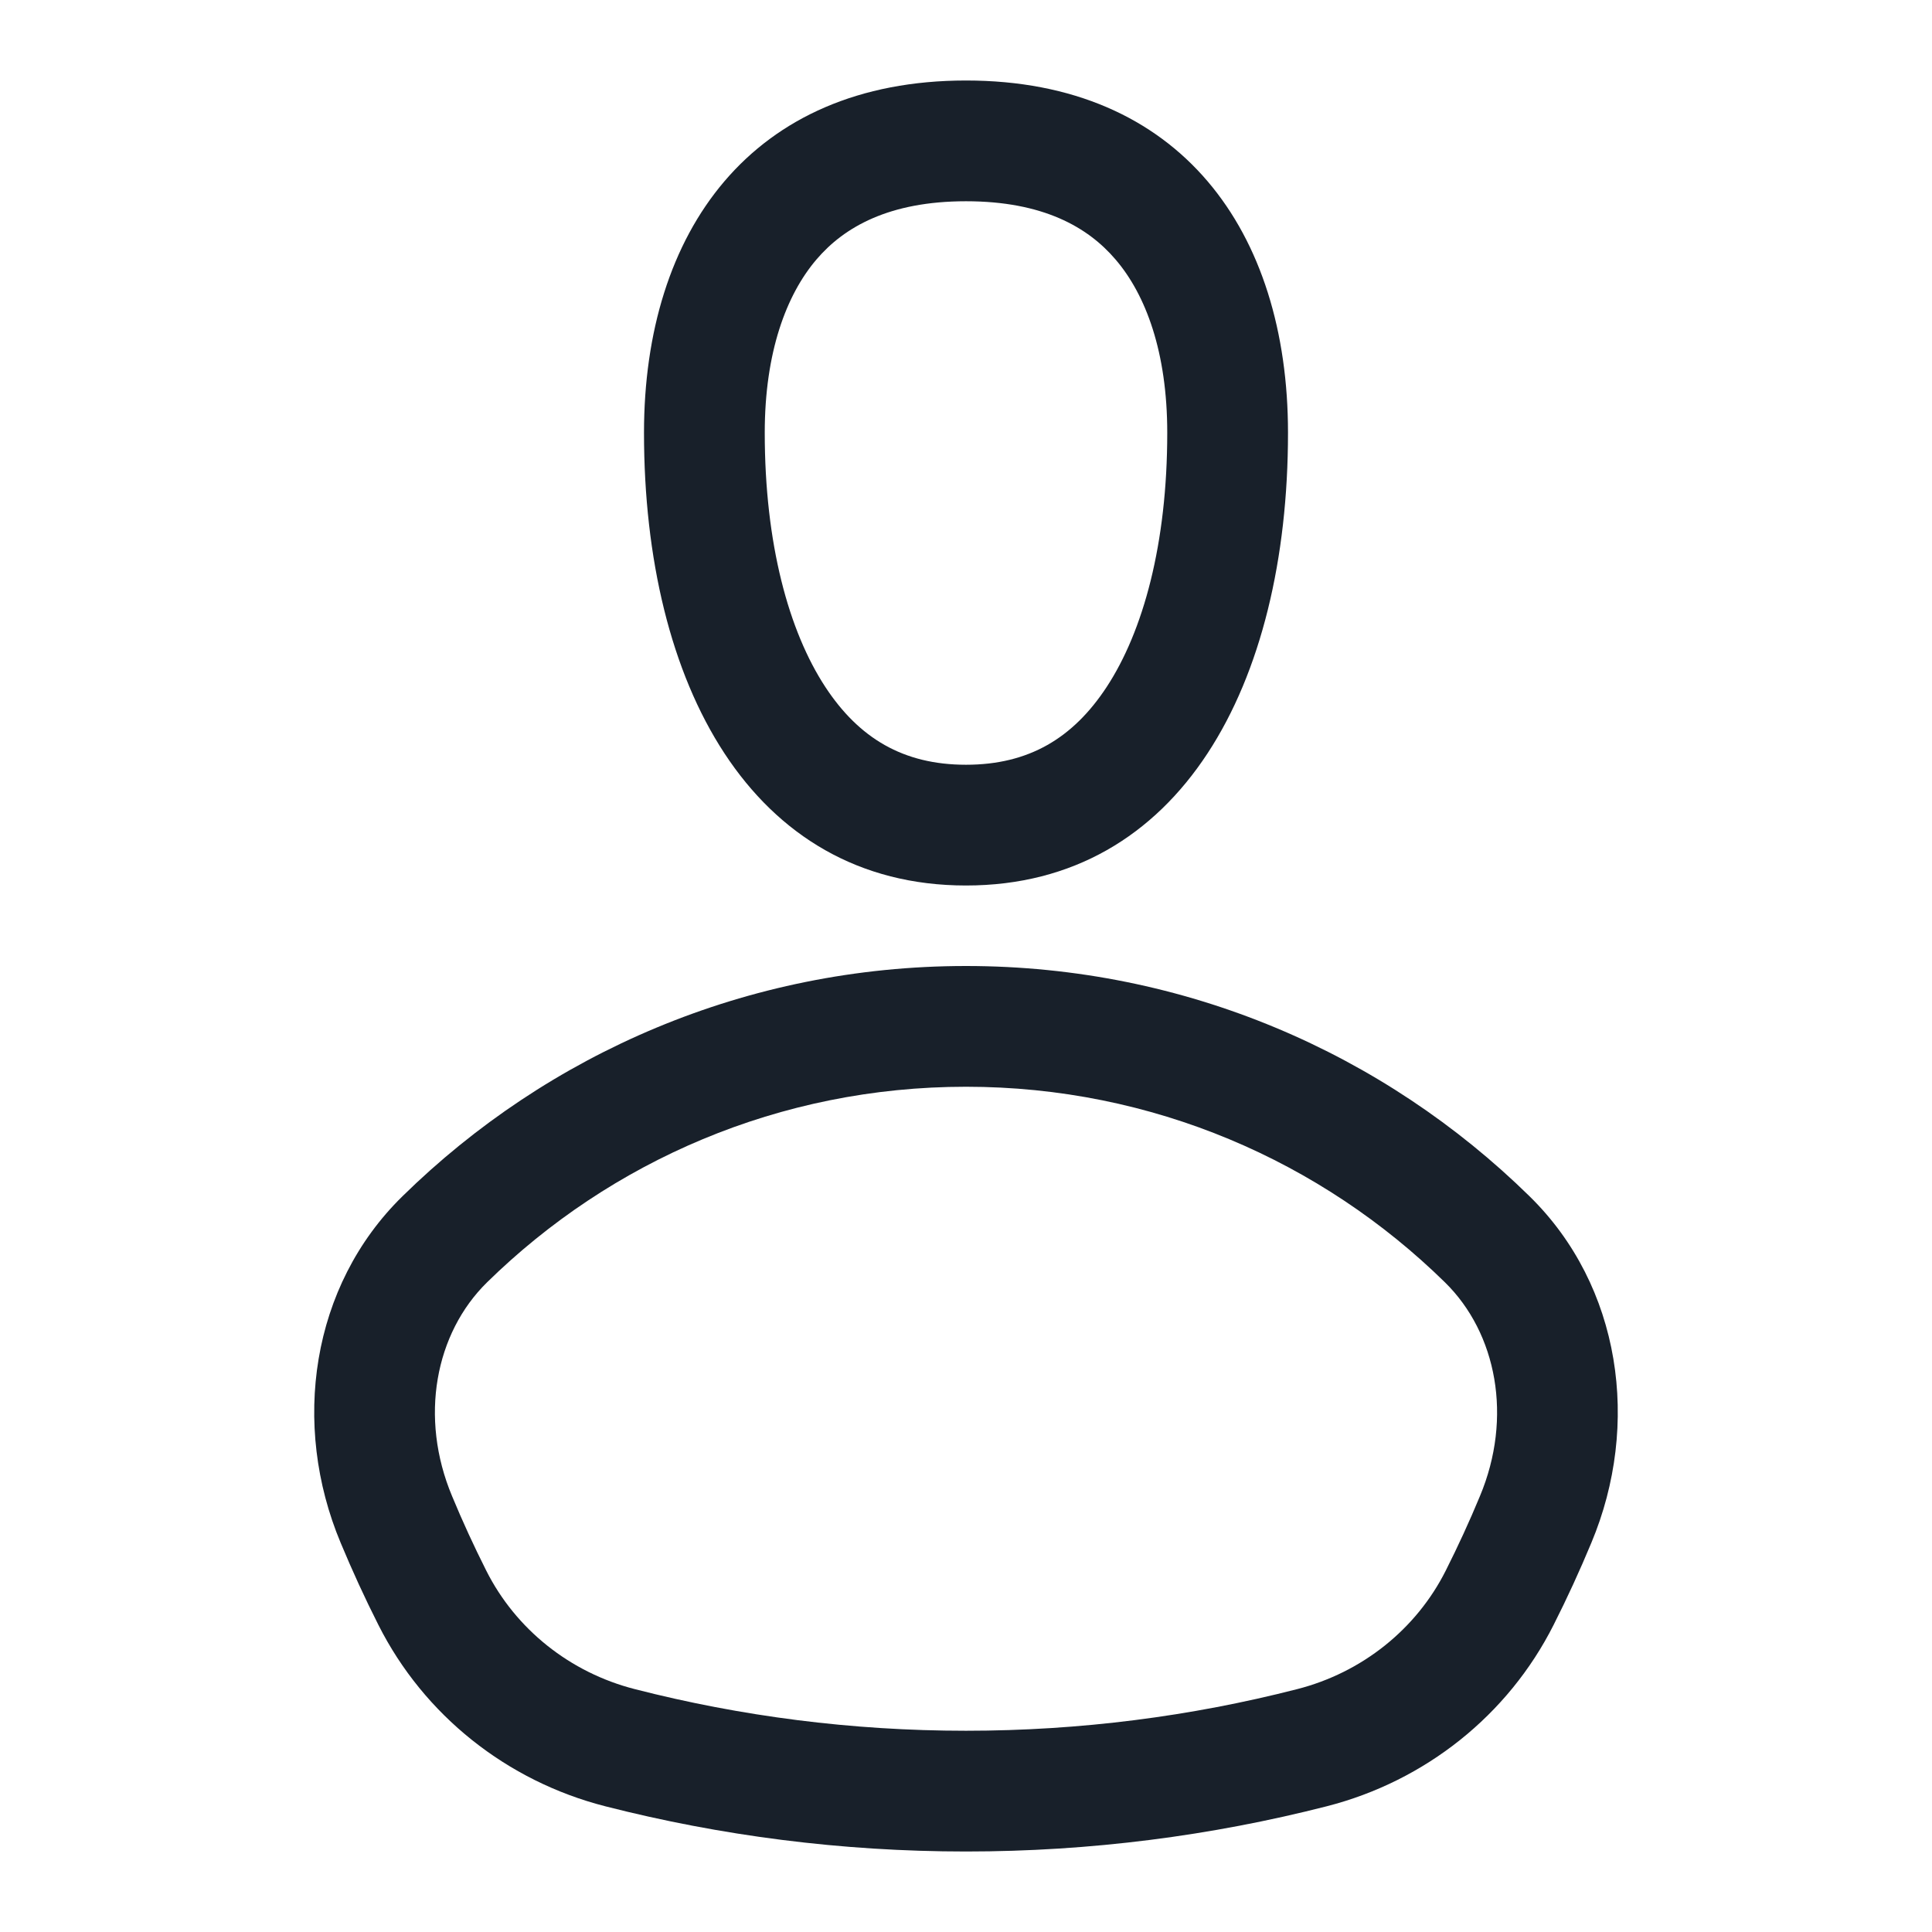 <svg width="12" height="12" viewBox="0 0 12 12" fill="none" xmlns="http://www.w3.org/2000/svg">
<path fill-rule="evenodd" clip-rule="evenodd" d="M8 2.688C8 4.25 7.333 5.5 6 5.5C4.667 5.5 4 4.25 4 2.688C4 1.438 4.667 0.5 6 0.5C7.333 0.5 8 1.438 8 2.688ZM7.25 2.688C7.25 3.377 7.101 3.921 6.873 4.268C6.665 4.584 6.391 4.75 6 4.75C5.609 4.75 5.335 4.584 5.127 4.268C4.899 3.921 4.75 3.377 4.75 2.688C4.75 2.188 4.884 1.831 5.071 1.612C5.243 1.41 5.523 1.25 6 1.25C6.477 1.25 6.757 1.41 6.929 1.612C7.117 1.831 7.25 2.188 7.25 2.688Z" fill="#18202A"/>
<path fill-rule="evenodd" clip-rule="evenodd" d="M9.65 10.092C9.367 10.654 8.851 11.063 8.241 11.219C7.525 11.402 6.774 11.5 6 11.5C5.226 11.5 4.475 11.402 3.759 11.219C3.149 11.063 2.633 10.654 2.35 10.092C2.266 9.926 2.188 9.756 2.116 9.583C1.808 8.848 1.931 7.987 2.5 7.43C3.402 6.545 4.637 6 6 6C7.363 6 8.598 6.545 9.5 7.43C10.069 7.987 10.192 8.848 9.884 9.583C9.812 9.756 9.734 9.926 9.65 10.092ZM8.055 10.492C7.399 10.66 6.71 10.75 6 10.75C5.29 10.75 4.601 10.66 3.945 10.492C3.54 10.389 3.203 10.119 3.02 9.755C2.944 9.604 2.873 9.45 2.808 9.293C2.603 8.804 2.703 8.281 3.025 7.965C3.792 7.213 4.841 6.75 6 6.75C7.159 6.75 8.208 7.213 8.975 7.965C9.297 8.281 9.397 8.804 9.192 9.293C9.127 9.45 9.056 9.604 8.98 9.755C8.797 10.119 8.46 10.389 8.055 10.492Z" fill="#18202A"/>
</svg>

